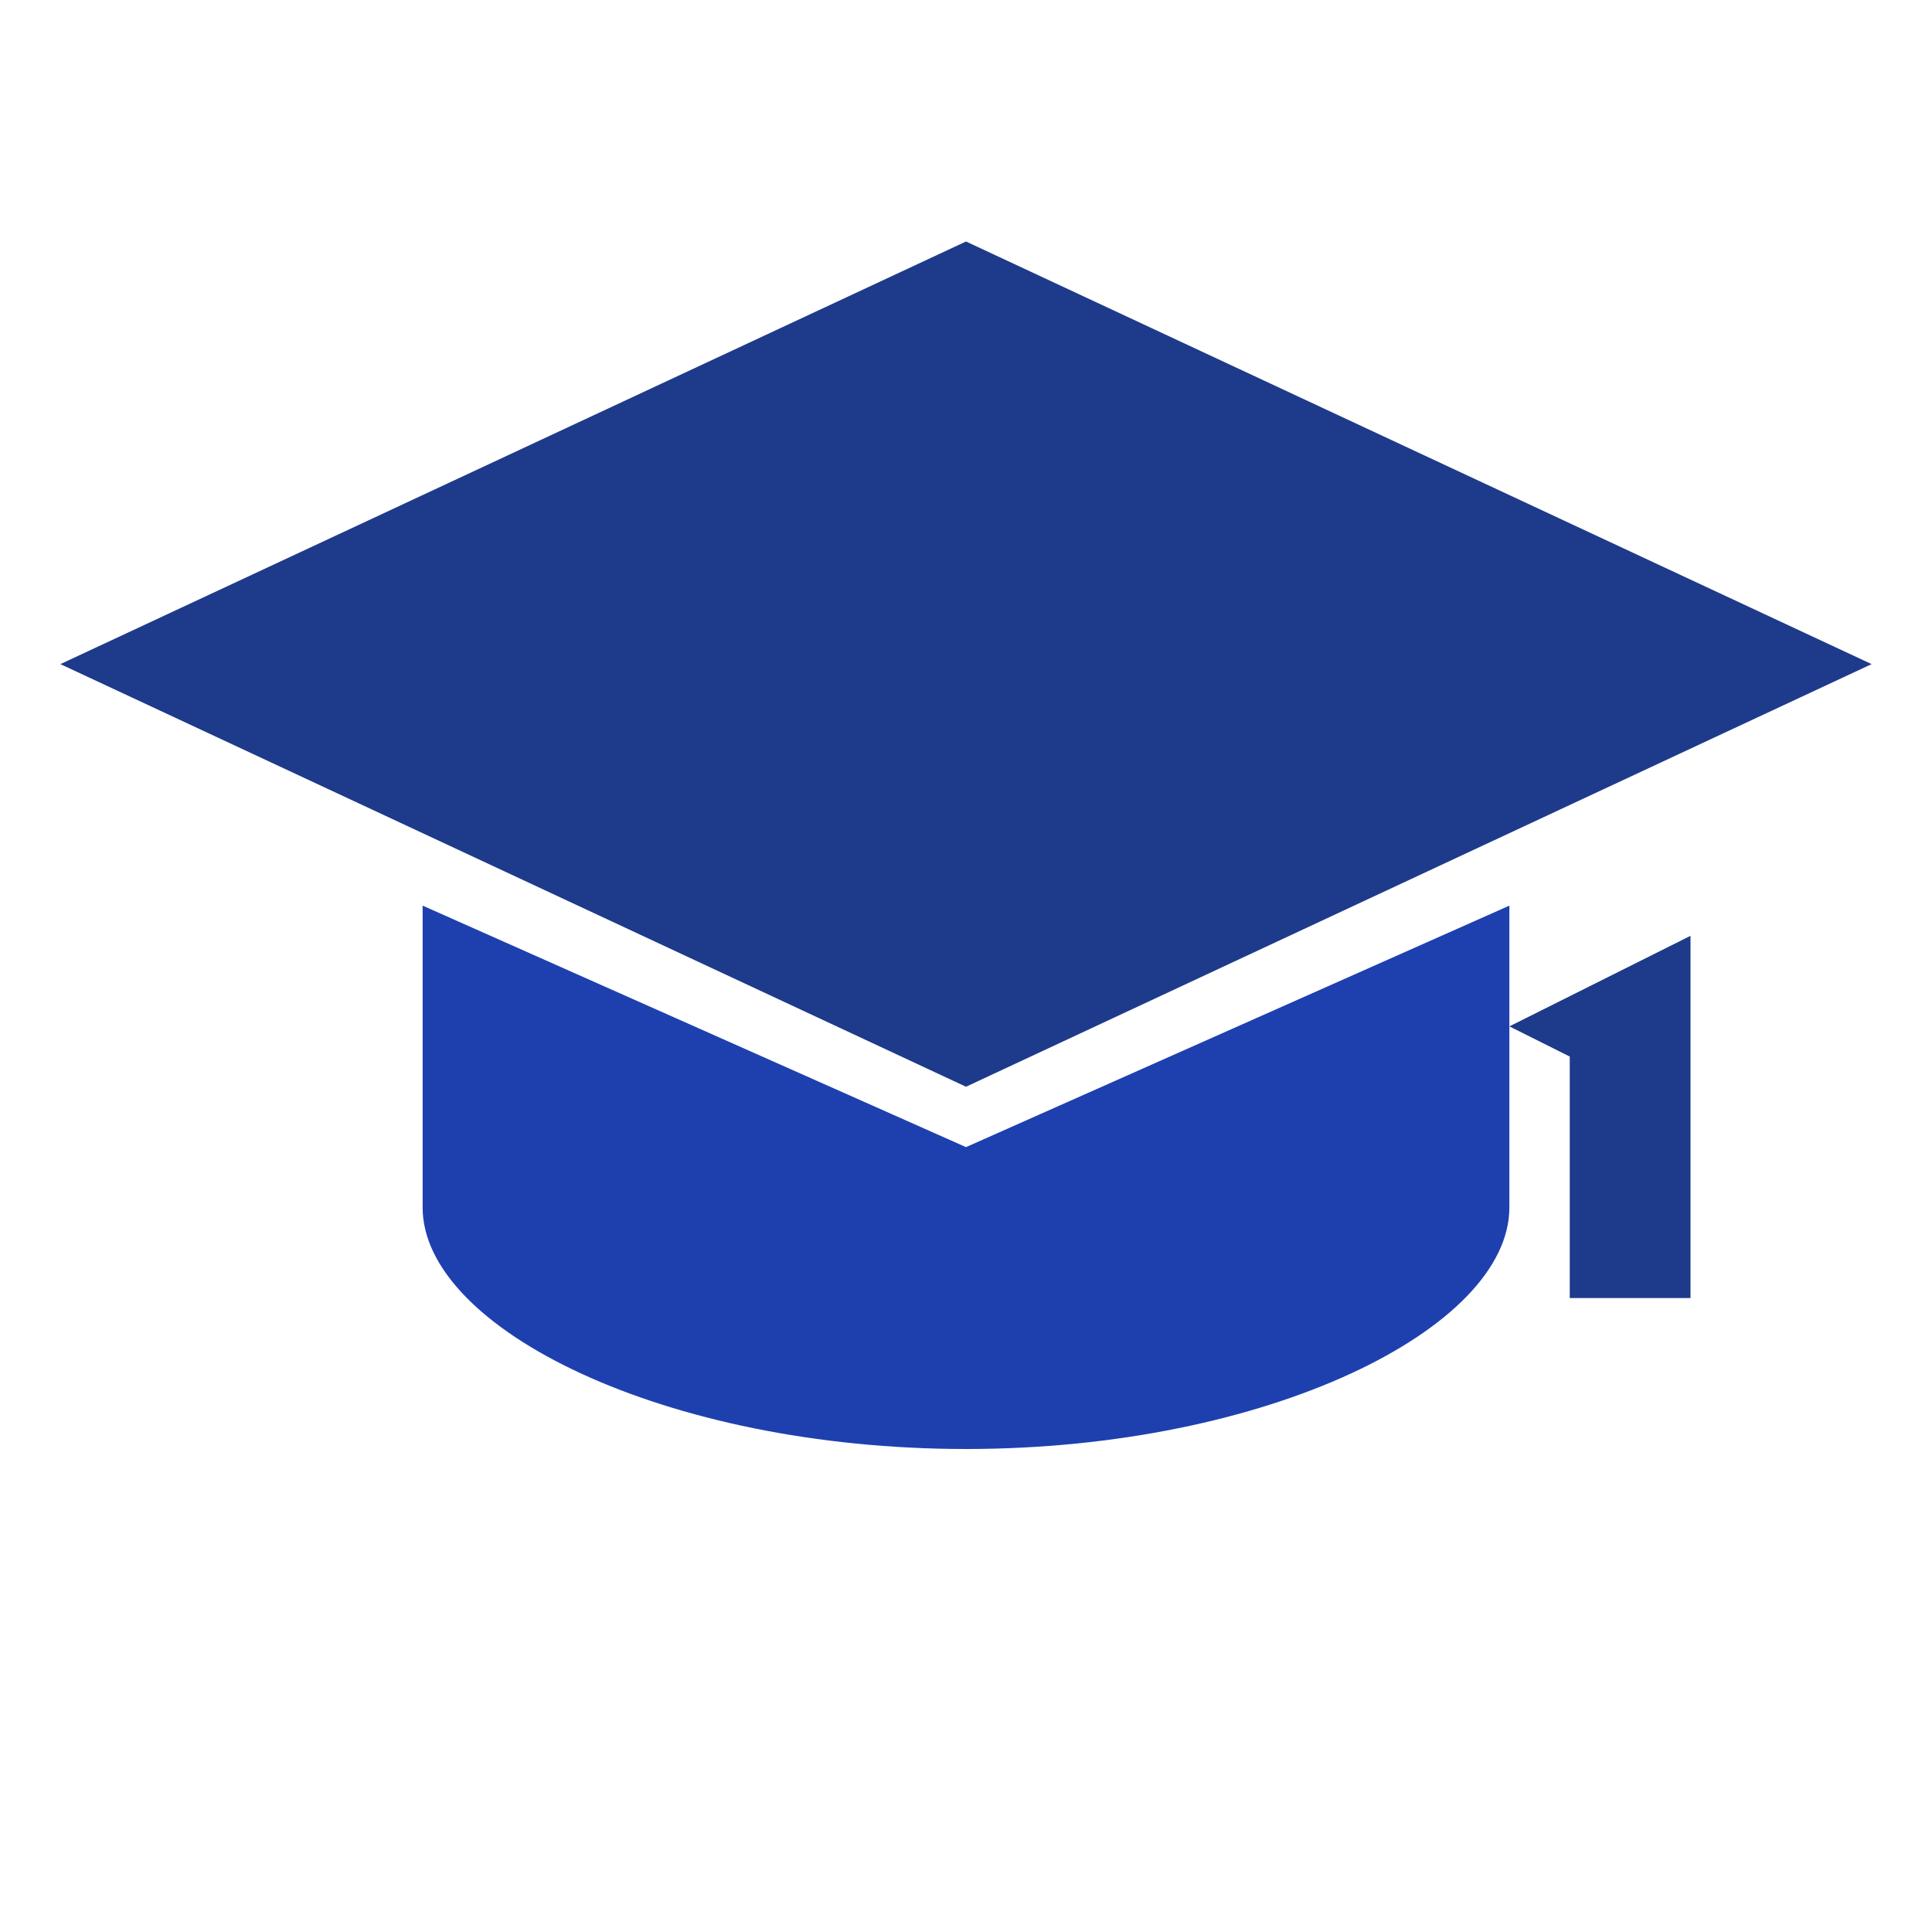 <svg xmlns="http://www.w3.org/2000/svg" viewBox="0 0 64 64"><path fill="#1e3a8a" d="M2 22L32 8l30 14-30 14L2 22z"/><path fill="#1e40af" d="M14 30v10c0 4 8 8 18 8s18-4 18-8V30l-18 8-18-8z"/><path fill="#1e3a8a" d="M50 34l6-3v12h-4V35l-2-1z"/></svg>
